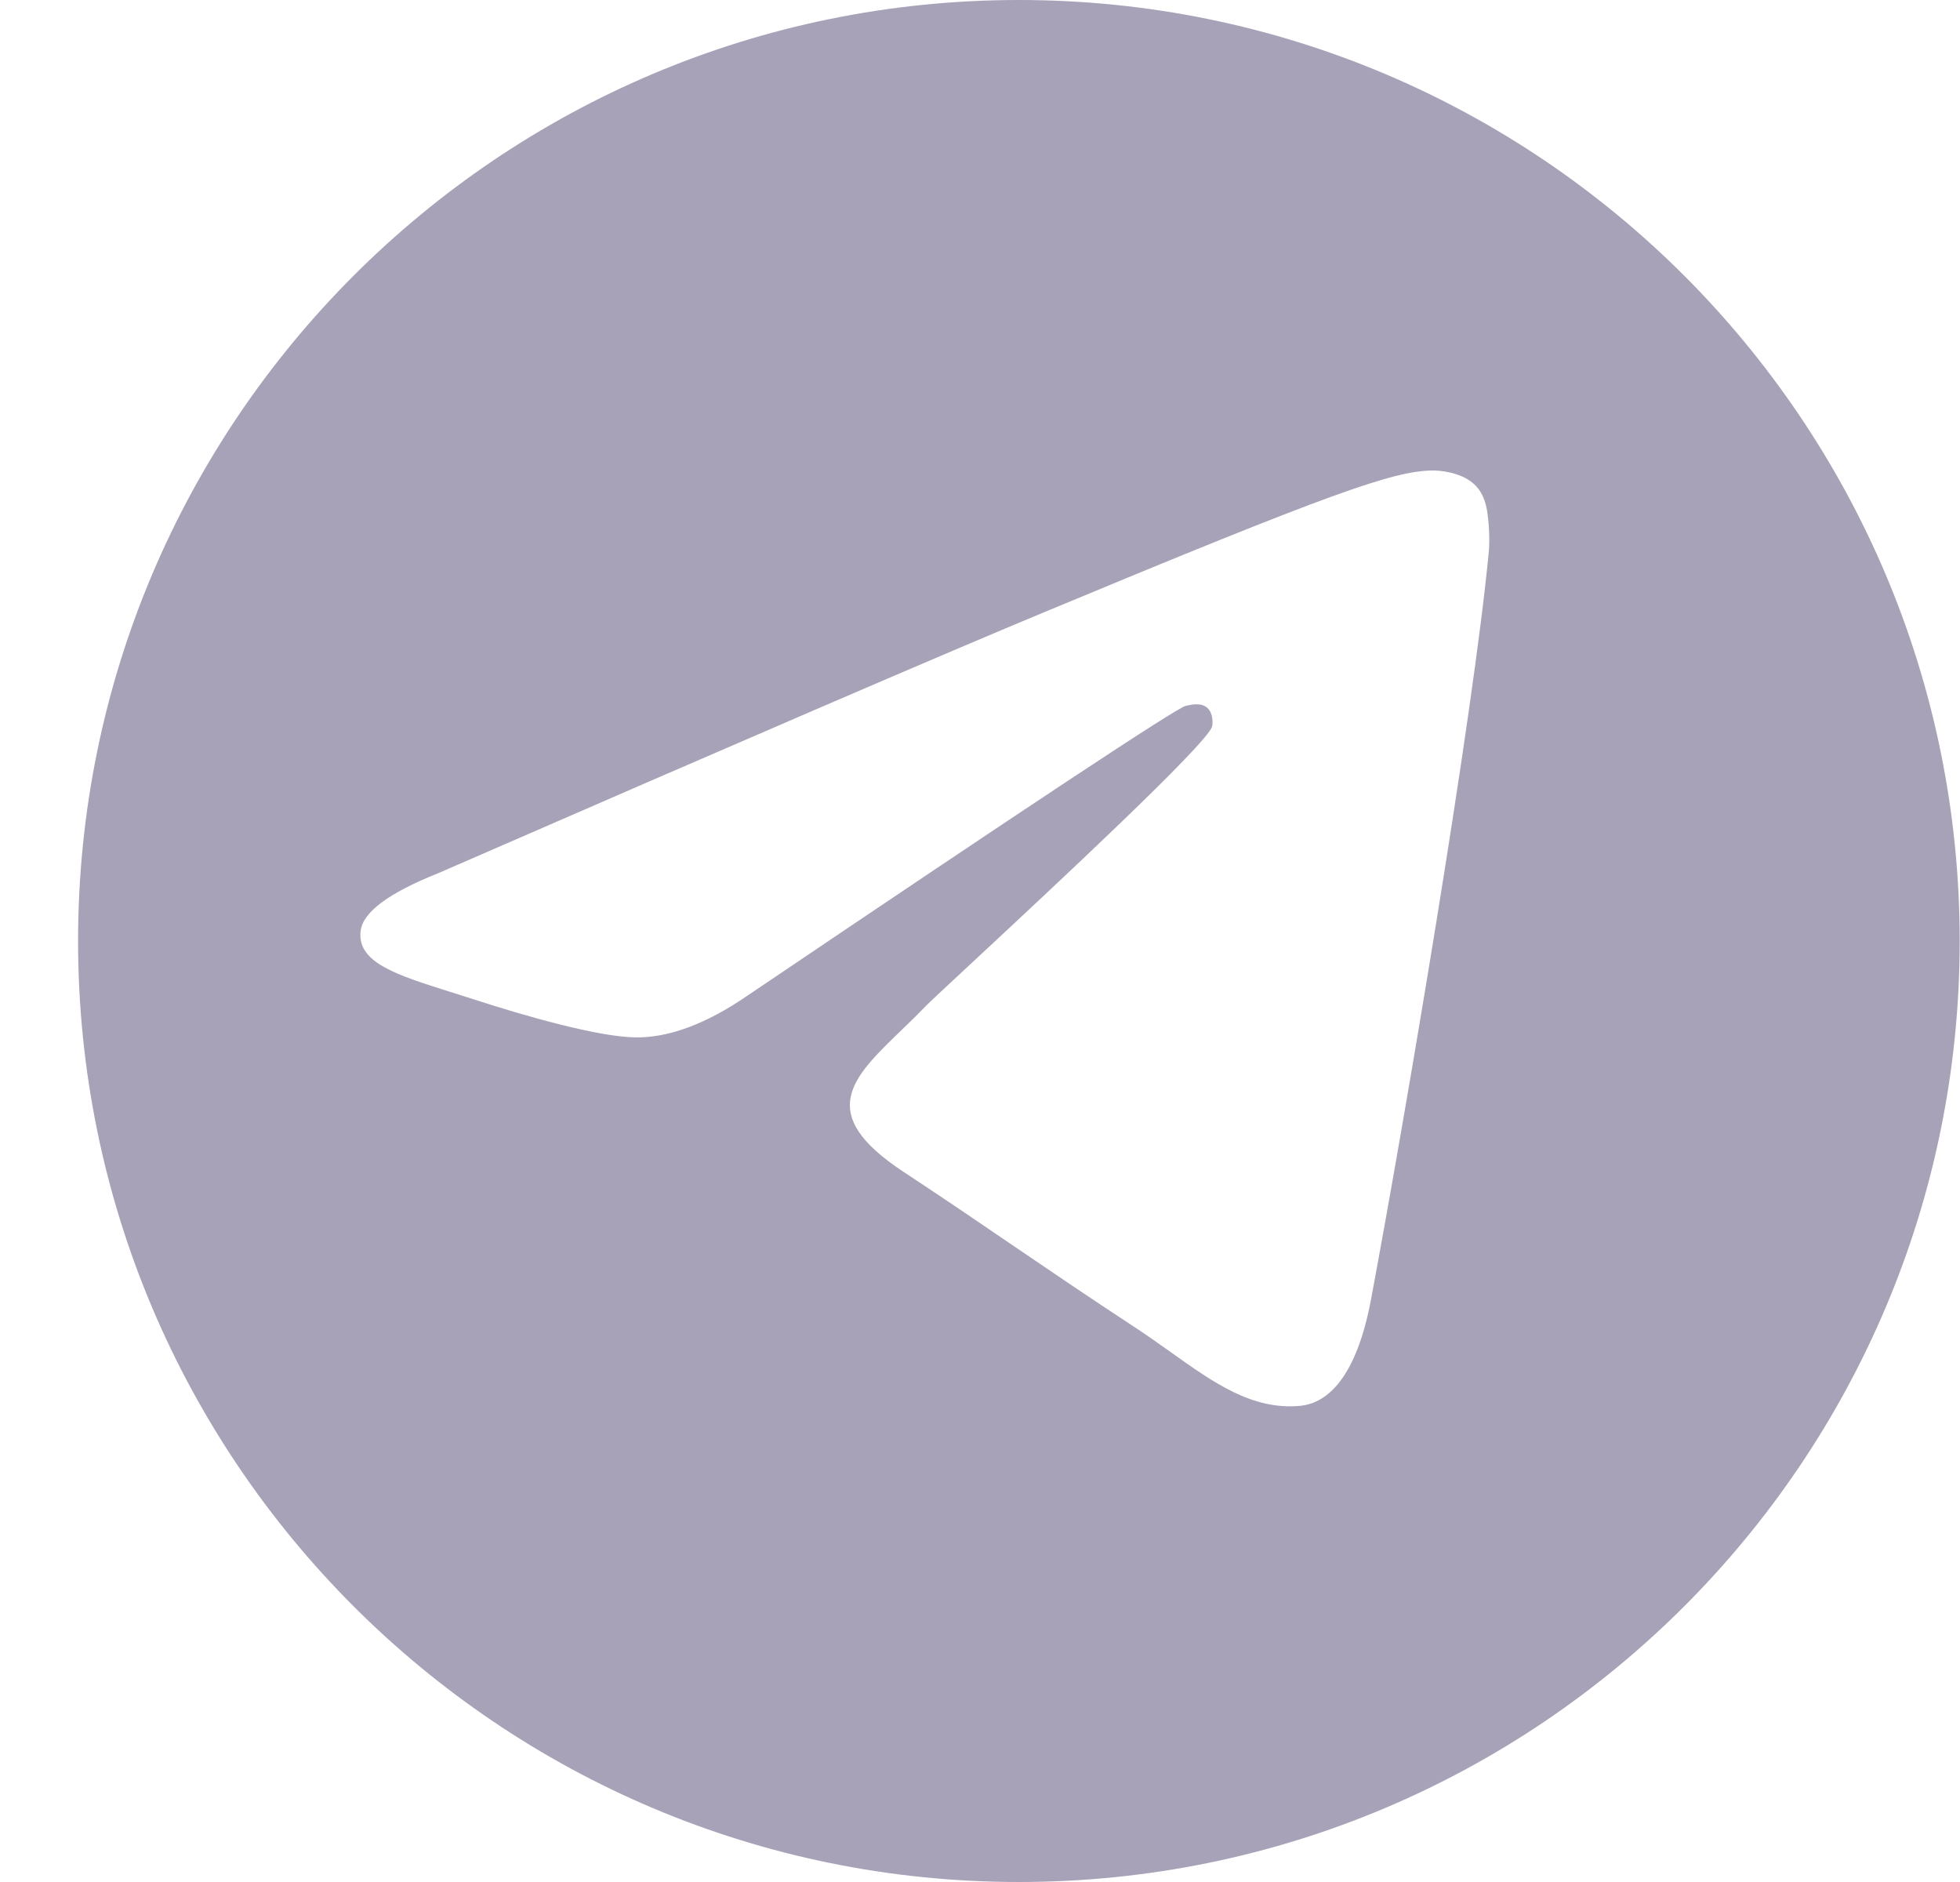 <svg width="25" height="24" viewBox="0 0 25 24" fill="none" xmlns="http://www.w3.org/2000/svg">
  <path fill-rule="evenodd" clip-rule="evenodd" d="M24.996 12C24.996 18.627 19.624 24 12.996 24C6.369 24 0.996 18.627 0.996 12C0.996 5.373 6.369 0 12.996 0C19.624 0 24.996 5.373 24.996 12ZM13.319 7.807C12.029 8.343 9.452 9.453 5.586 11.137C4.959 11.387 4.63 11.631 4.6 11.87C4.549 12.274 5.055 12.432 5.743 12.649C5.836 12.678 5.933 12.709 6.033 12.741C6.71 12.961 7.62 13.219 8.094 13.229C8.523 13.238 9.003 13.061 9.532 12.698C13.143 10.26 15.008 9.027 15.125 9.001C15.207 8.982 15.322 8.959 15.399 9.027C15.477 9.096 15.469 9.227 15.461 9.262C15.411 9.475 13.427 11.319 12.401 12.274C12.081 12.571 11.854 12.782 11.807 12.831C11.704 12.938 11.598 13.041 11.496 13.139C10.867 13.745 10.395 14.2 11.522 14.942C12.063 15.299 12.497 15.594 12.929 15.889C13.401 16.21 13.872 16.531 14.481 16.93C14.636 17.032 14.784 17.137 14.929 17.24C15.478 17.632 15.972 17.984 16.581 17.928C16.936 17.895 17.302 17.562 17.488 16.568C17.927 14.22 18.79 9.132 18.99 7.035C19.007 6.852 18.985 6.617 18.968 6.513C18.95 6.41 18.913 6.263 18.779 6.154C18.62 6.025 18.375 5.998 18.265 6C17.767 6.009 17.001 6.275 13.319 7.807Z" fill="#A7A2B8"/>
</svg>
